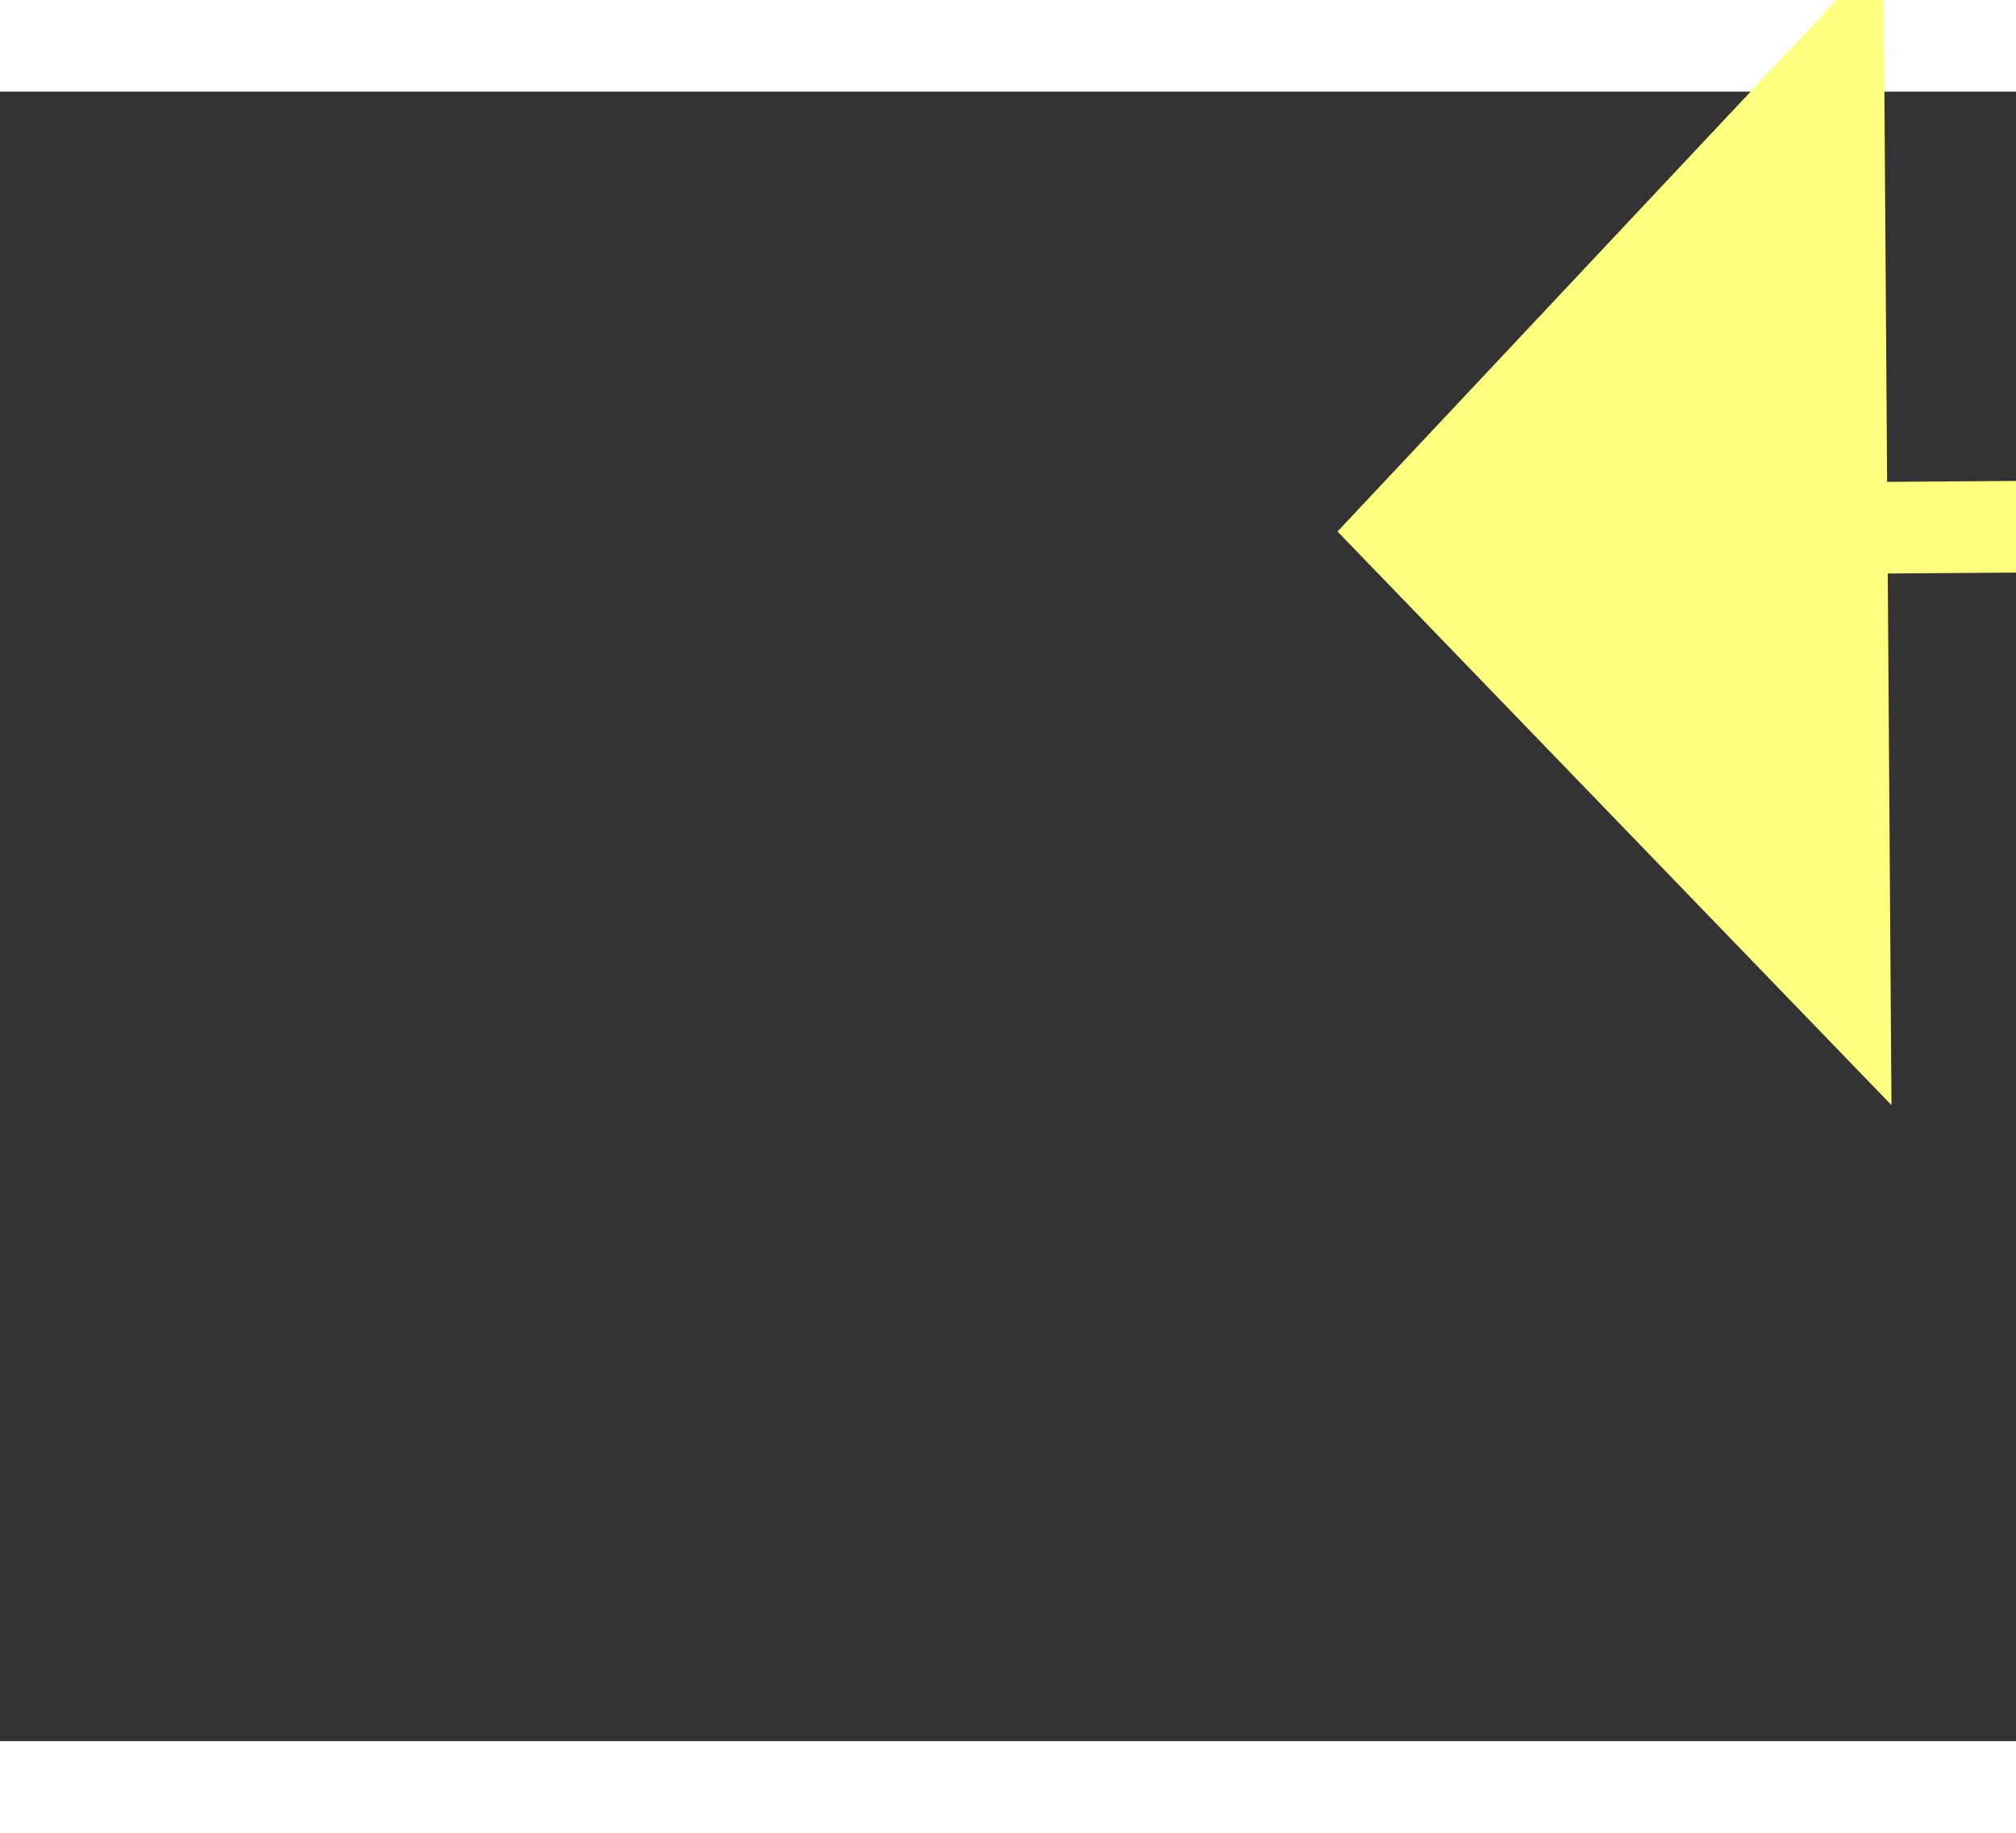 ﻿<?xml version="1.0" encoding="utf-8"?>
<svg version="1.1" xmlns:xlink="http://www.w3.org/1999/xlink" width="22px" height="20px" preserveAspectRatio="xMinYMid meet" viewBox="924 11017  22 18" xmlns="http://www.w3.org/2000/svg">
  <rect x="924" y="11017" width="22" height="18" fill="#333333" stroke="none"/>
  <g transform="matrix(-0.087 0.996 -0.996 -0.087 12000.533 11055.537 )">
    <path d="M 951 11011.8  L 957 11005.5  L 951 10999.2  L 951 11011.8  Z " fill-rule="nonzero" fill="#ffff80" stroke="none" transform="matrix(0.094 0.996 -0.996 0.094 11800.692 9037.511 )" />
    <path d="M 908 11005.5  L 952 11005.5  " stroke-width="1" stroke-dasharray="9,4" stroke="#ffff80" fill="none" transform="matrix(0.094 0.996 -0.996 0.094 11800.692 9037.511 )" />
  </g>
</svg>